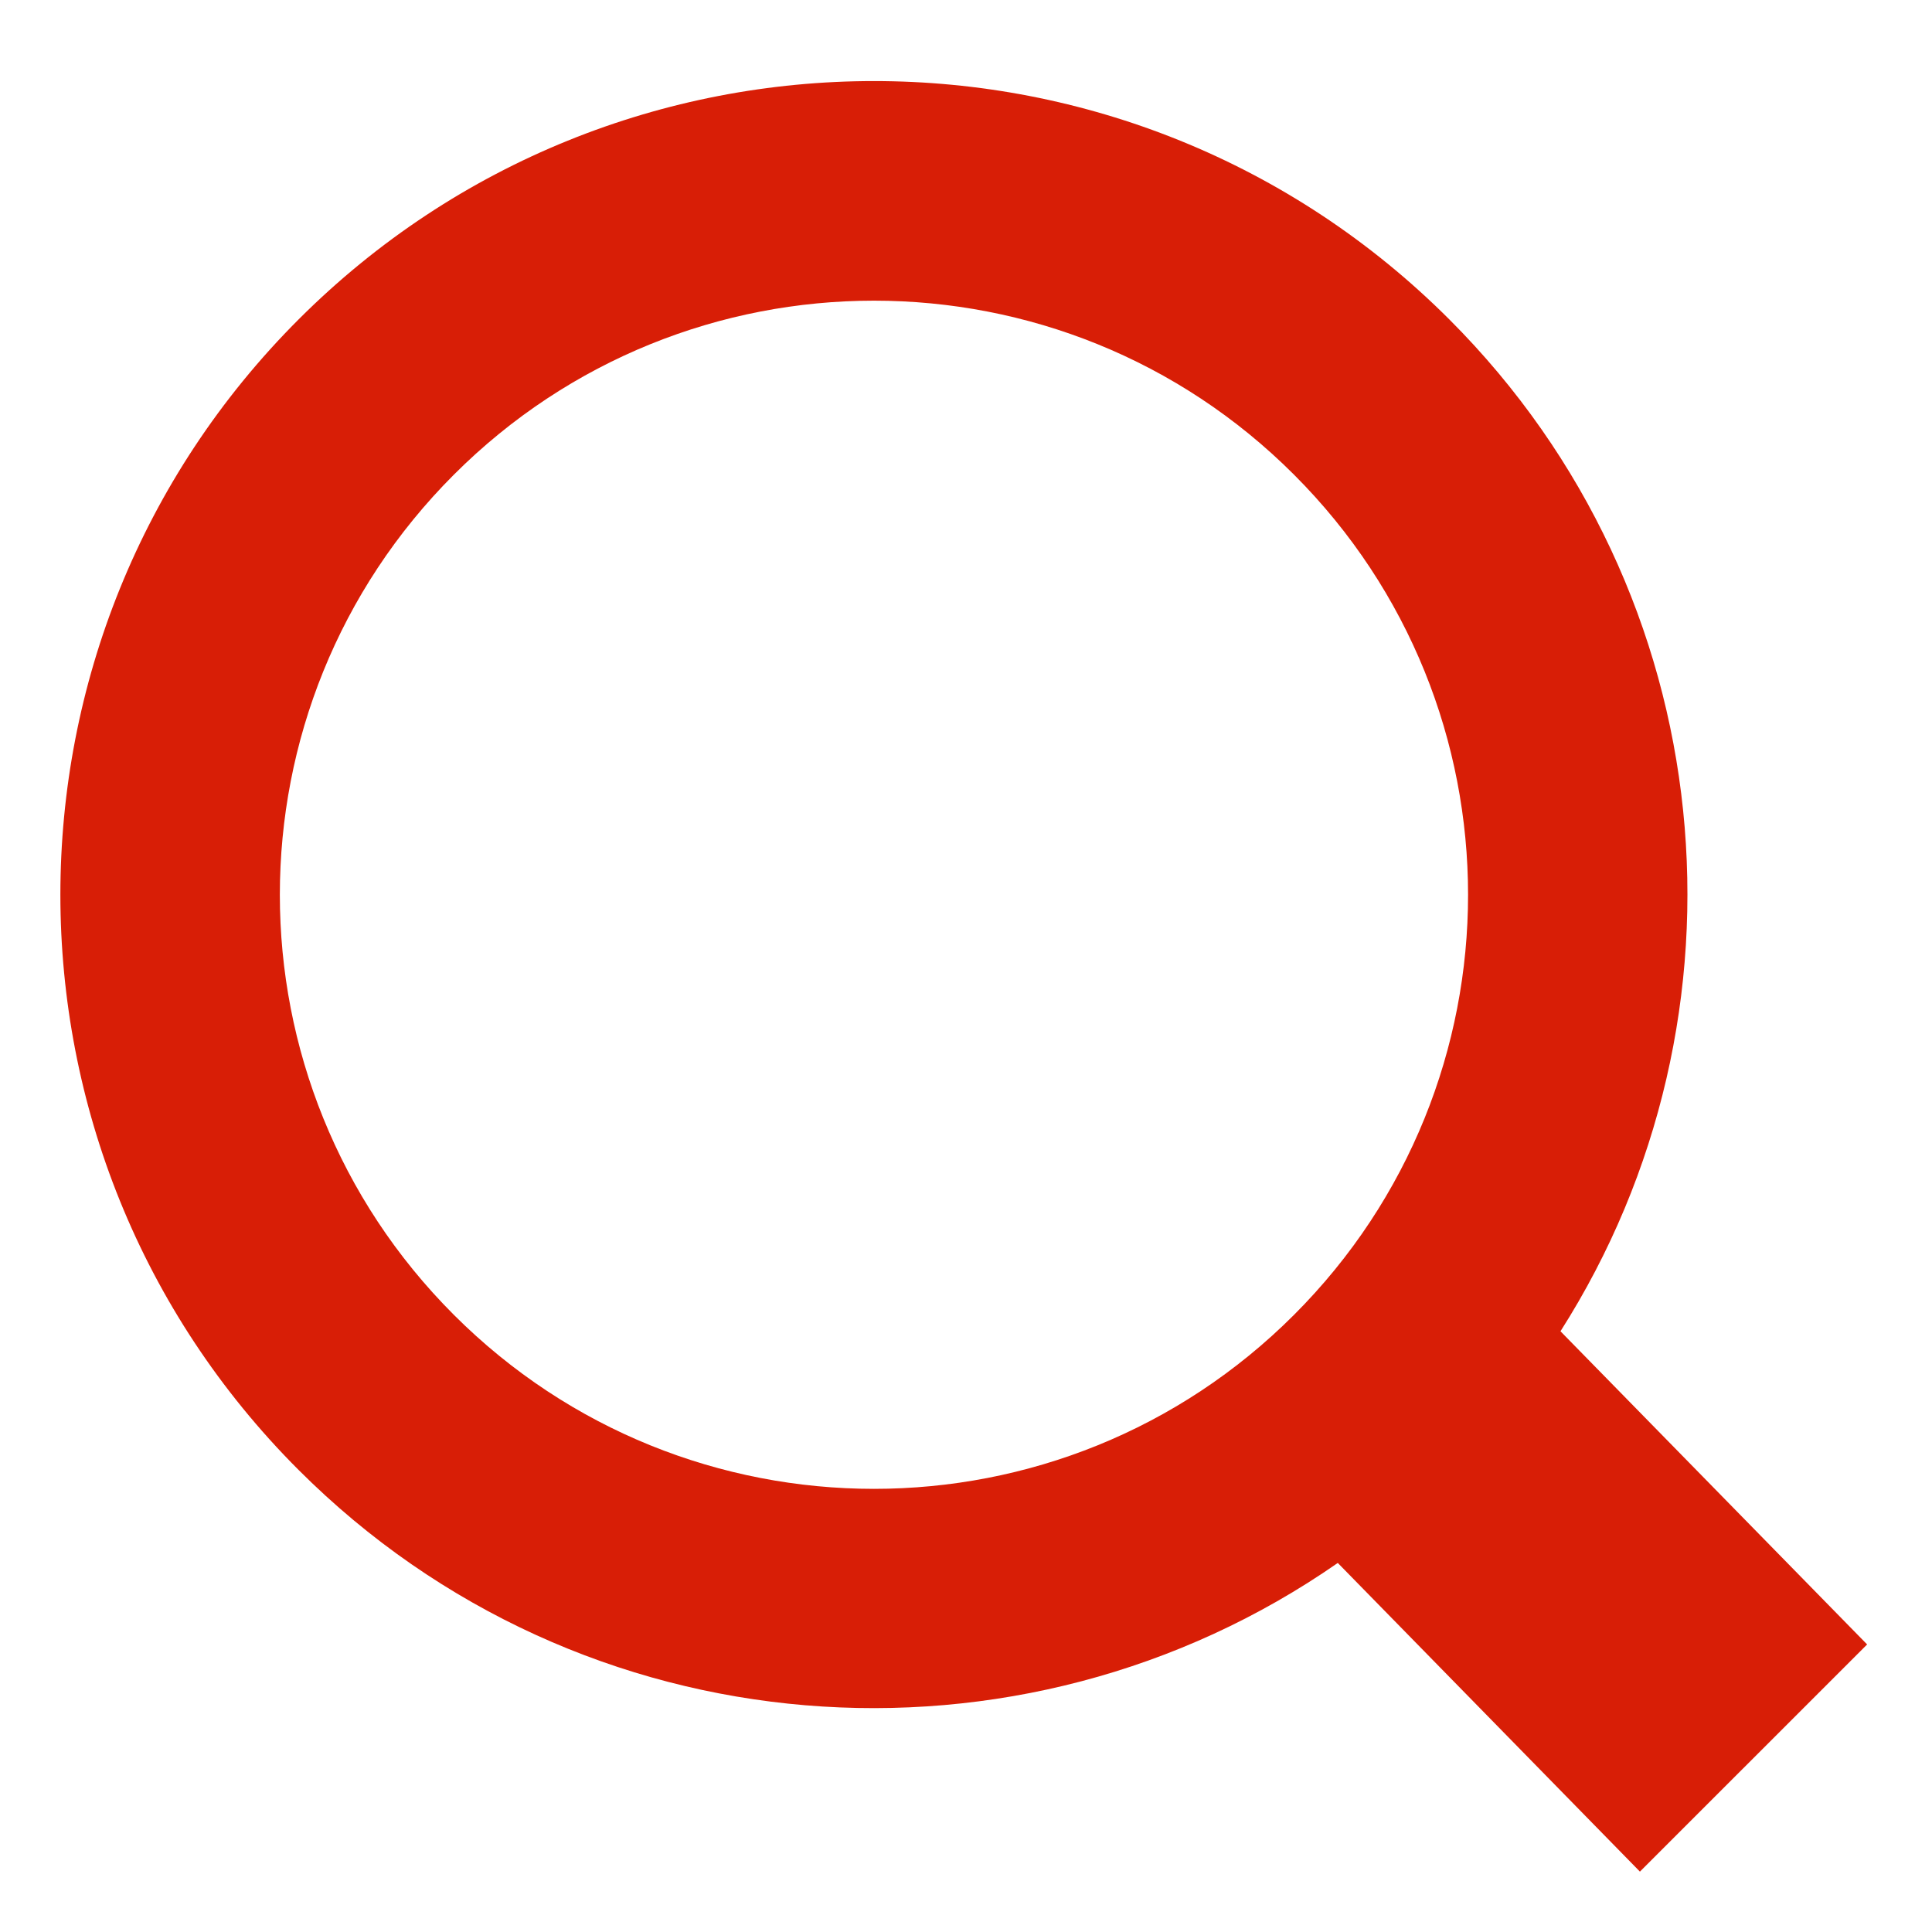 <?xml version="1.0" standalone="no"?><!DOCTYPE svg PUBLIC "-//W3C//DTD SVG 1.1//EN" "http://www.w3.org/Graphics/SVG/1.1/DTD/svg11.dtd"><svg t="1615113511188" class="icon" viewBox="0 0 1024 1024" version="1.1" xmlns="http://www.w3.org/2000/svg" p-id="2156" xmlns:xlink="http://www.w3.org/1999/xlink" width="200" height="200"><defs><style type="text/css"></style></defs><path d="M989.616 871.59l-162.529-165.989c106.261-166.781 86.705-390.665-58.922-536.31-168.464-168.431-441.456-168.431-609.898 0-168.356 168.394-168.356 441.477 0 609.818 149.922 149.906 382.64 166.252 550.785 49.284l160.139 163.603 120.425-120.407zM240.569 696.906c-122.997-122.972-122.997-322.328 0-445.326 122.958-122.958 322.377-122.958 445.279 0 123.009 122.997 123.009 322.354 0 445.326-122.919 122.958-322.321 122.958-445.279 0z" p-id="2157" fill="#d81e06"></path></svg>